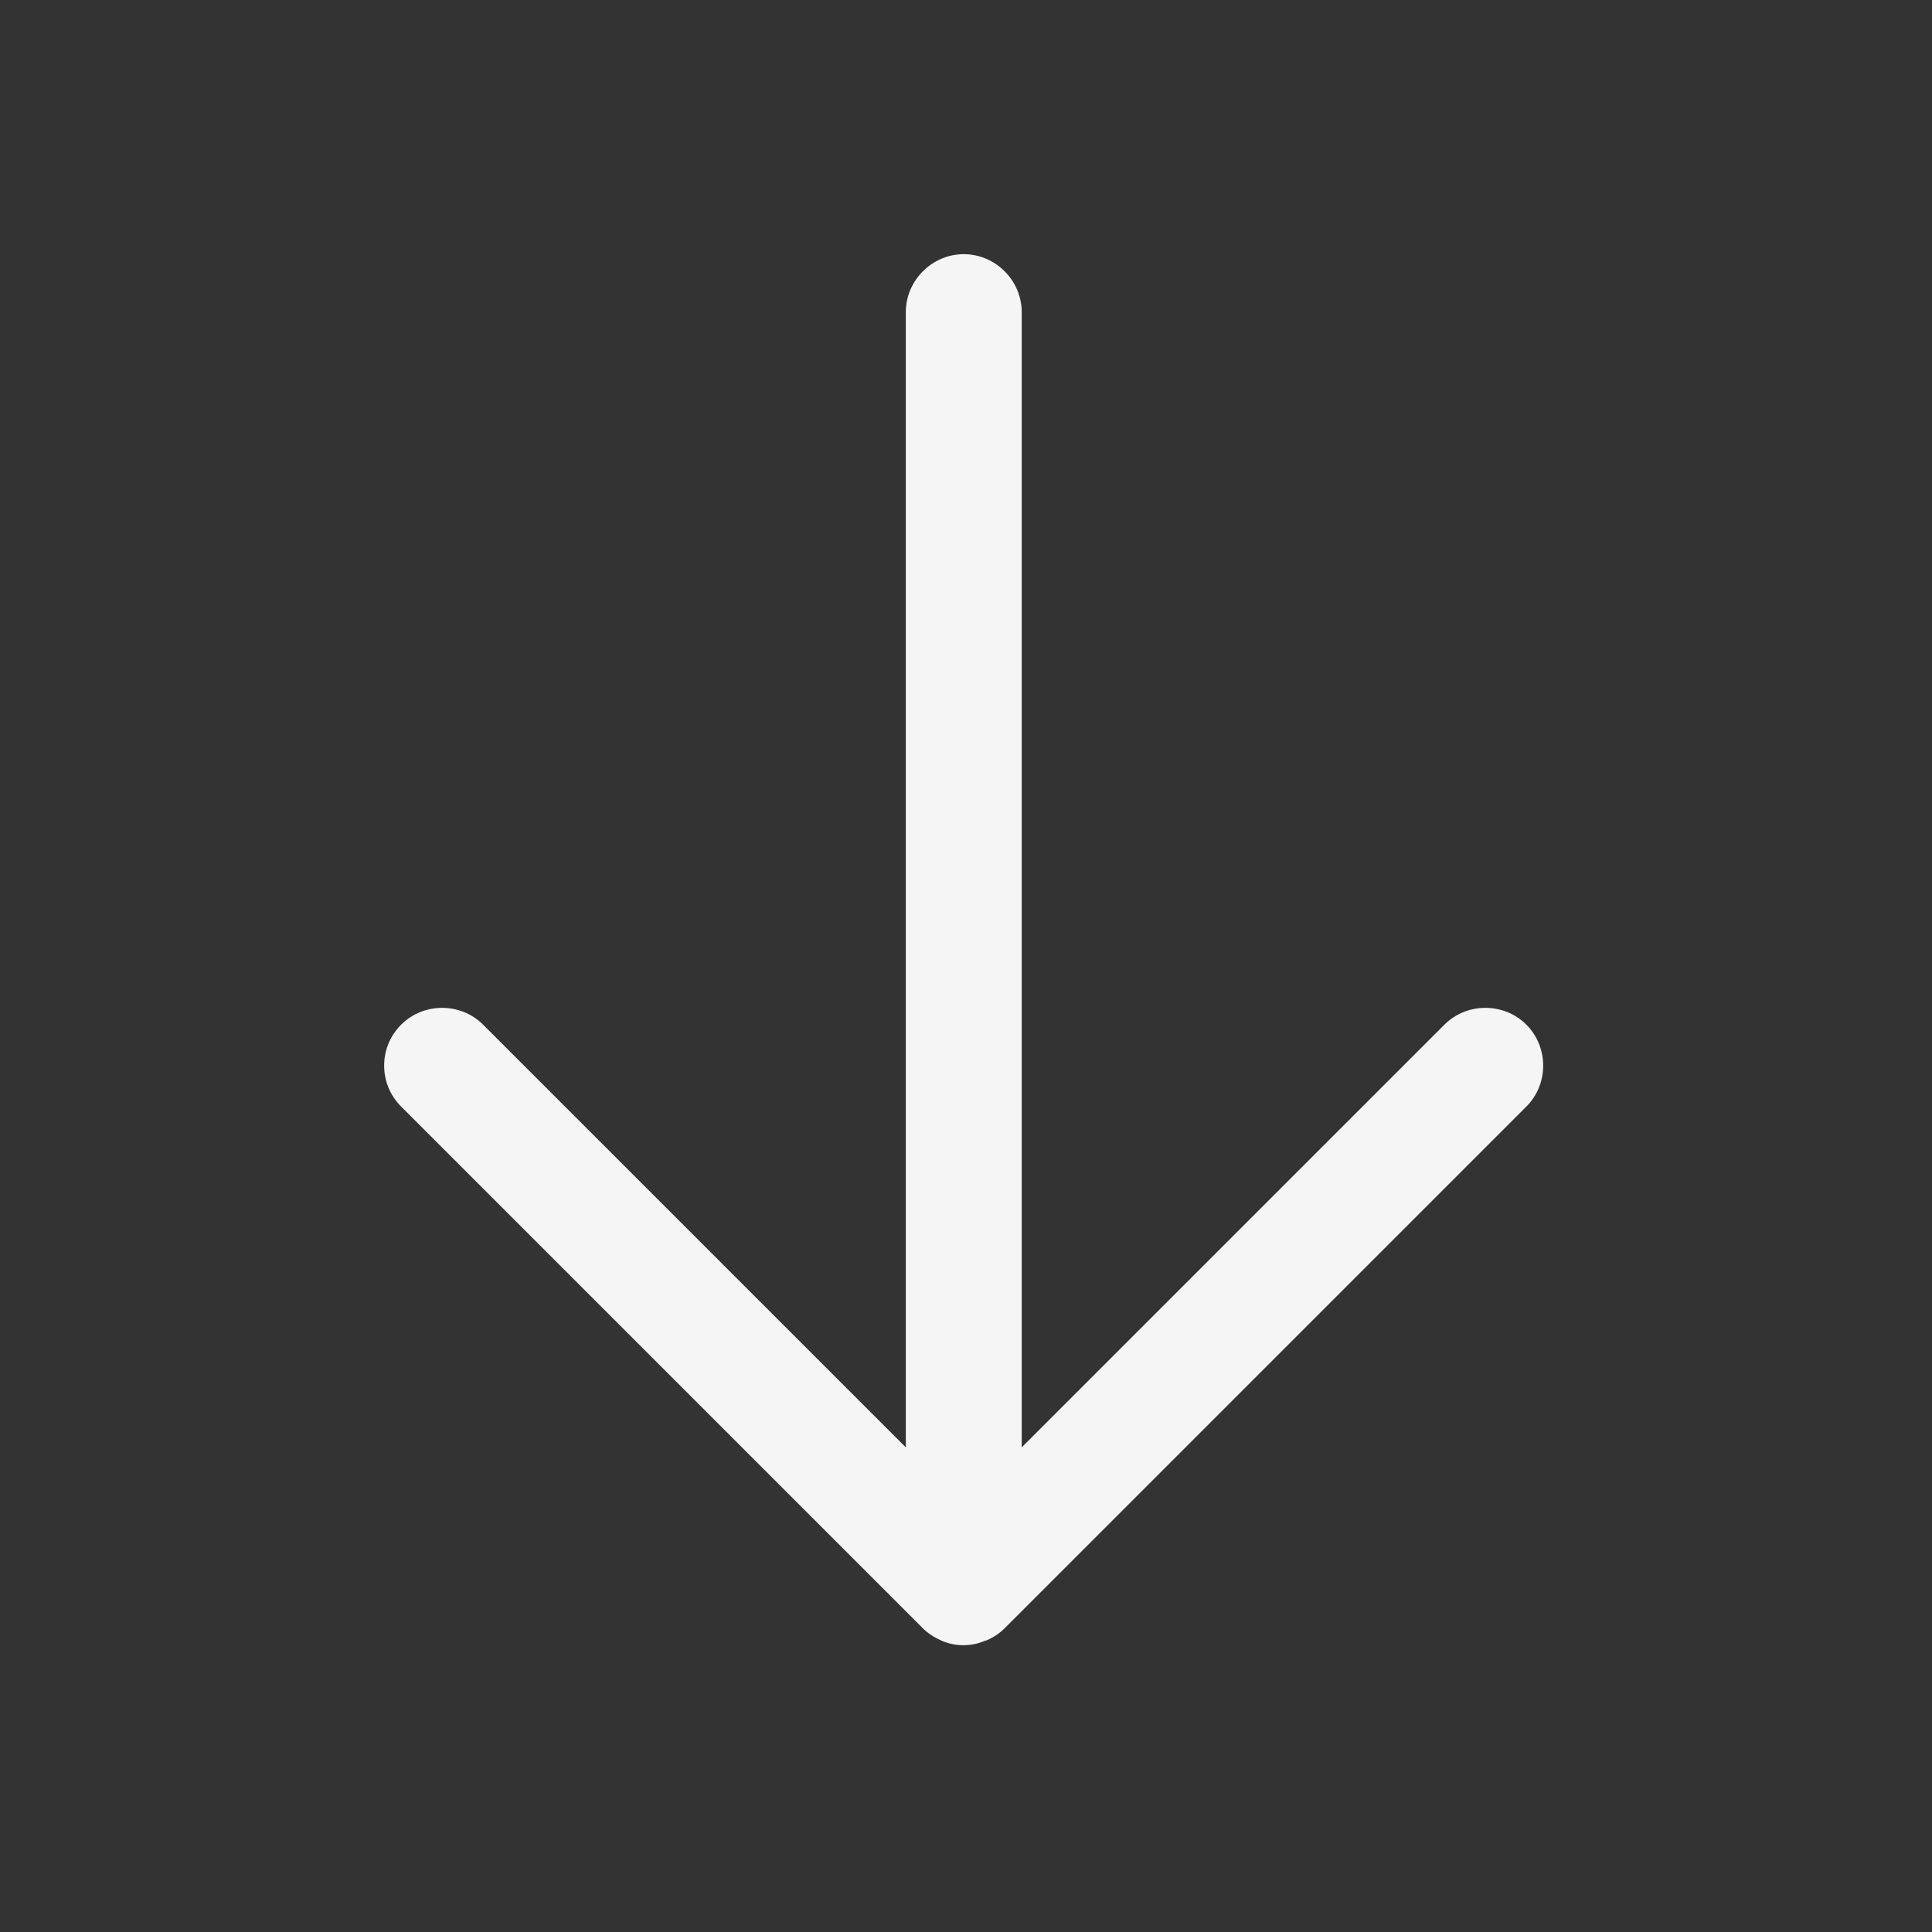 <svg width="25" height="25" viewBox="0 0 25 25" fill="none" xmlns="http://www.w3.org/2000/svg">
  <rect x="0" y="0" width="25" height="25" fill="#333333" stroke="none"/>
  <path d="M12.761 21.229C12.851 21.189 12.931 21.139 13.001 21.069L19.751 14.319C20.041 14.029 20.041 13.549 19.751 13.259C19.461 12.969 18.981 12.969 18.691 13.259L13.221 18.729L13.221 4.039C13.221 3.629 12.881 3.289 12.471 3.289C12.061 3.289 11.721 3.629 11.721 4.039L11.721 18.729L6.251 13.259C5.961 12.969 5.481 12.969 5.191 13.259C5.041 13.409 4.971 13.599 4.971 13.789C4.971 13.979 5.041 14.169 5.191 14.319L11.941 21.069C12.011 21.139 12.091 21.189 12.181 21.229C12.361 21.309 12.571 21.309 12.751 21.229L12.761 21.229Z" fill="#F5F5F5" />
</svg>
  